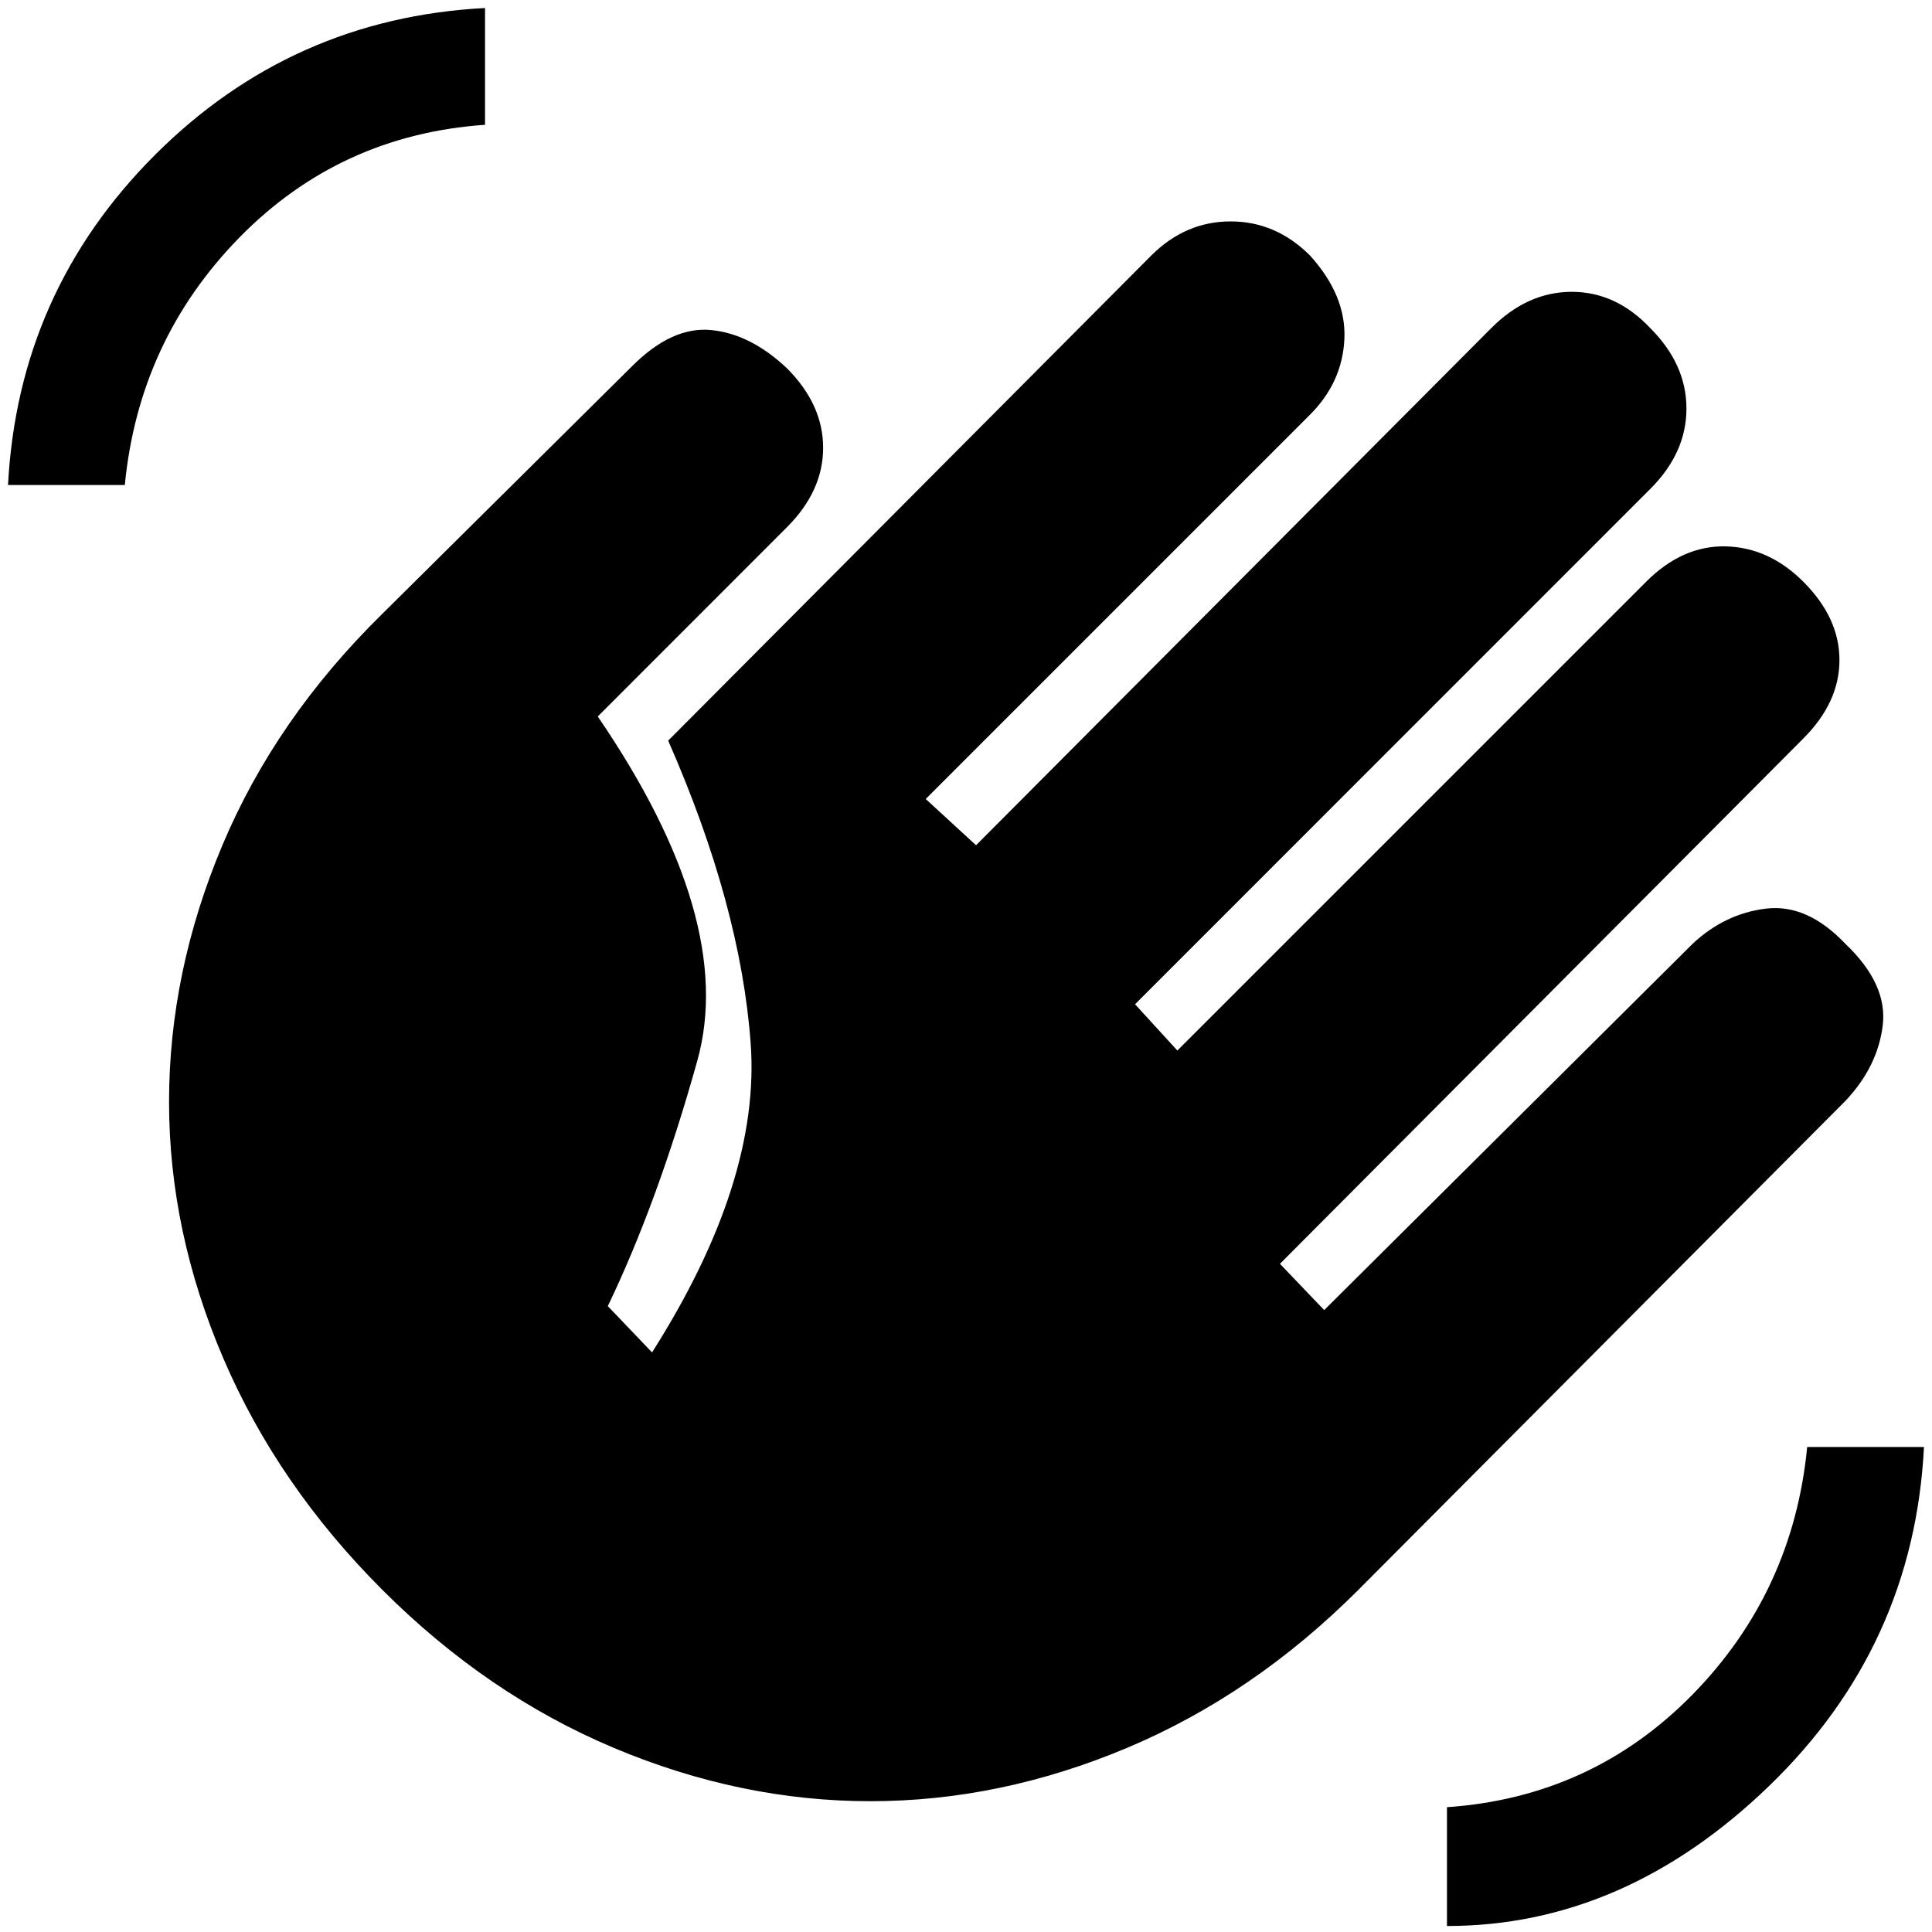 <svg xmlns="http://www.w3.org/2000/svg" height="20" width="20"><path d="M14.979 19.938v-1.23q1.5-.104 2.542-1.166 1.041-1.063 1.187-2.563h1.209q-.105 2.063-1.605 3.511t-3.333 1.448ZM.083 5.021q.105-2 1.521-3.417Q3.021.188 5.021.083v1.209q-1.5.104-2.542 1.166-1.041 1.063-1.187 2.563Zm3.875 11.437q-1.083-1.083-1.646-2.396-.562-1.312-.562-2.656t.552-2.656q.552-1.312 1.656-2.396l2.584-2.562q.416-.417.823-.375.406.041.781.395.375.376.375.823 0 .448-.375.823L6.188 7.417q1.437 2.104 1.031 3.562-.407 1.459-.927 2.542L6.75 14q1.125-1.771 1.021-3.198-.104-1.427-.854-3.135l5-5.021q.354-.354.823-.354.468 0 .822.354.376.416.355.864-.021.448-.355.782L9.583 8.271l.521.479 5.334-5.354q.374-.375.833-.375.458 0 .812.375.375.375.375.833 0 .459-.375.833l-5.333 5.334.438.479 4.854-4.854q.375-.375.823-.365.447.011.802.365.375.375.375.812 0 .438-.375.813l-5.417 5.437.458.479 3.813-3.791q.333-.313.76-.365.427-.052.823.365.438.417.386.844-.052.427-.386.781l-5.042 5.062q-1.083 1.084-2.395 1.636-1.313.552-2.657.552-1.343 0-2.656-.552-1.312-.552-2.396-1.636Z"/></svg>